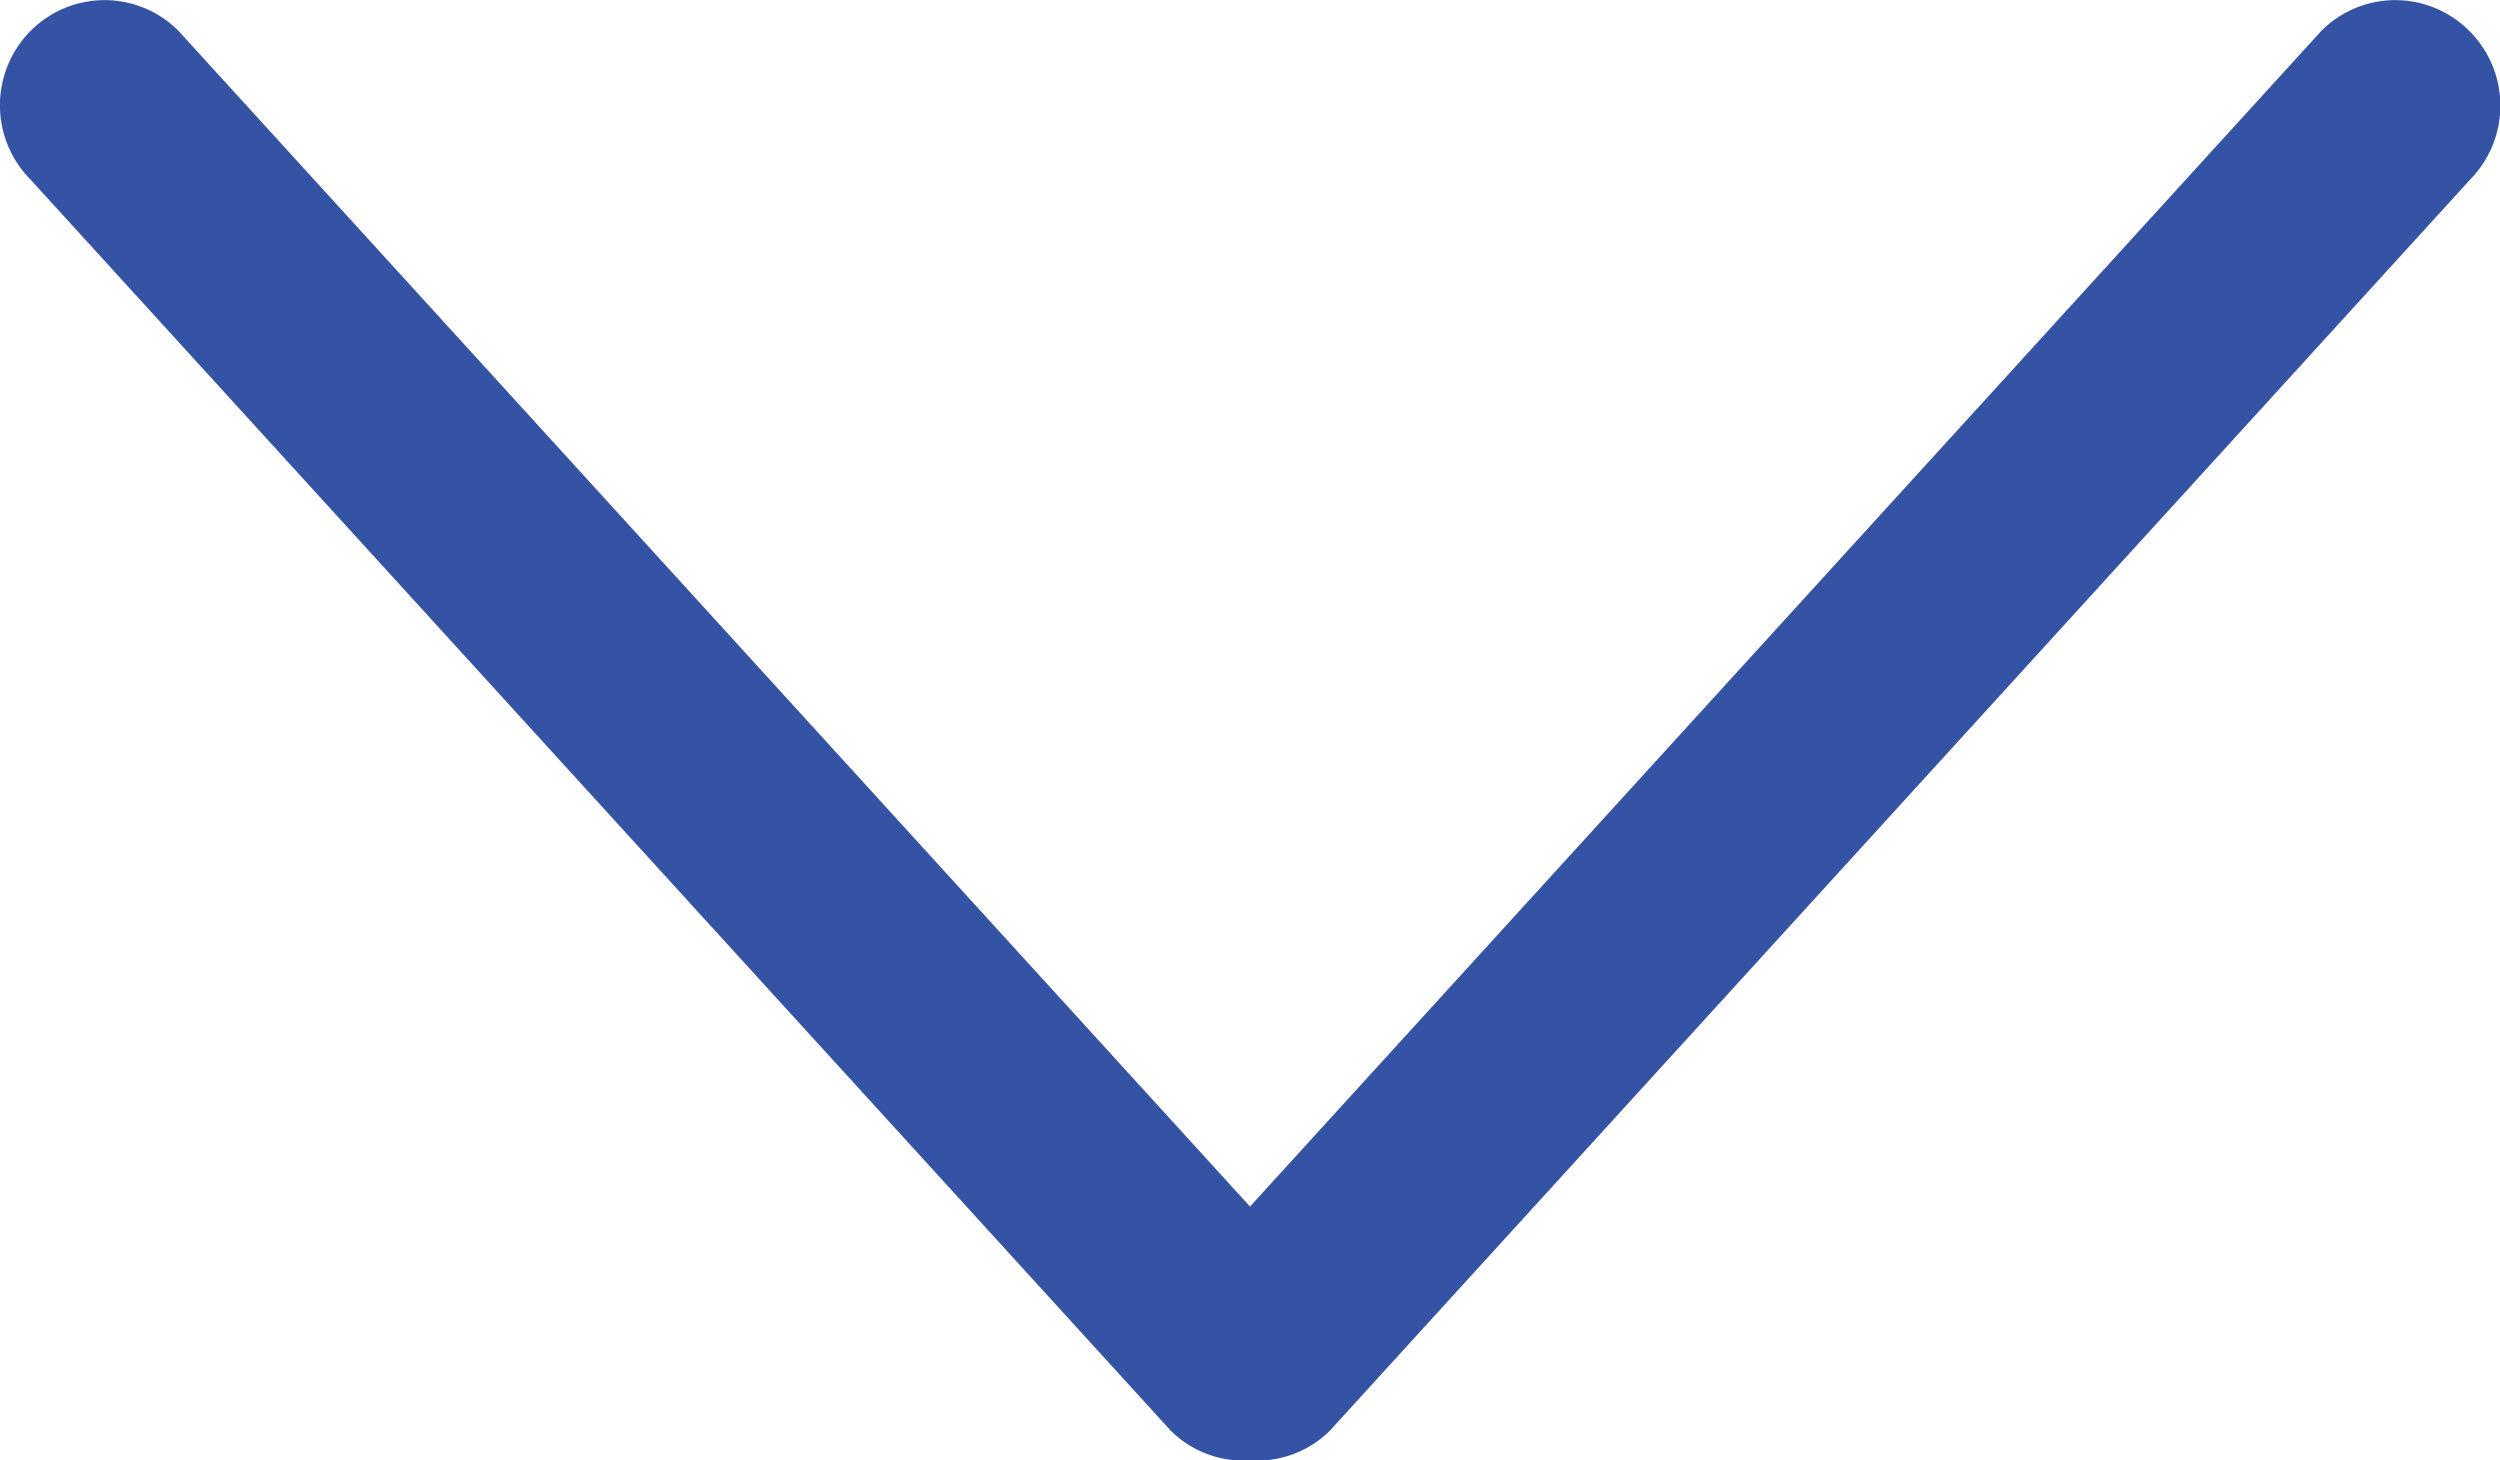 <svg xmlns="http://www.w3.org/2000/svg" width="15.698" height="9.17" viewBox="0 0 15.698 9.17">
  <g id="down-arrow" transform="translate(0 -127.244)">
    <g id="_x31_0_34_" transform="translate(0 127.244)">
      <g id="Group_20" data-name="Group 20">
        <path id="Path_24" data-name="Path 24" d="M15.505,127.438a.655.655,0,0,0-.929,0l-6.727,7.382-6.728-7.382a.655.655,0,0,0-.929,0,.663.663,0,0,0,0,.934l7.159,7.855a.648.648,0,0,0,.5.187.647.647,0,0,0,.5-.187l7.16-7.856A.662.662,0,0,0,15.505,127.438Z" transform="translate(0 -127.244)" fill="#3553A5"/>
      </g>
    </g>
  </g>
</svg>
